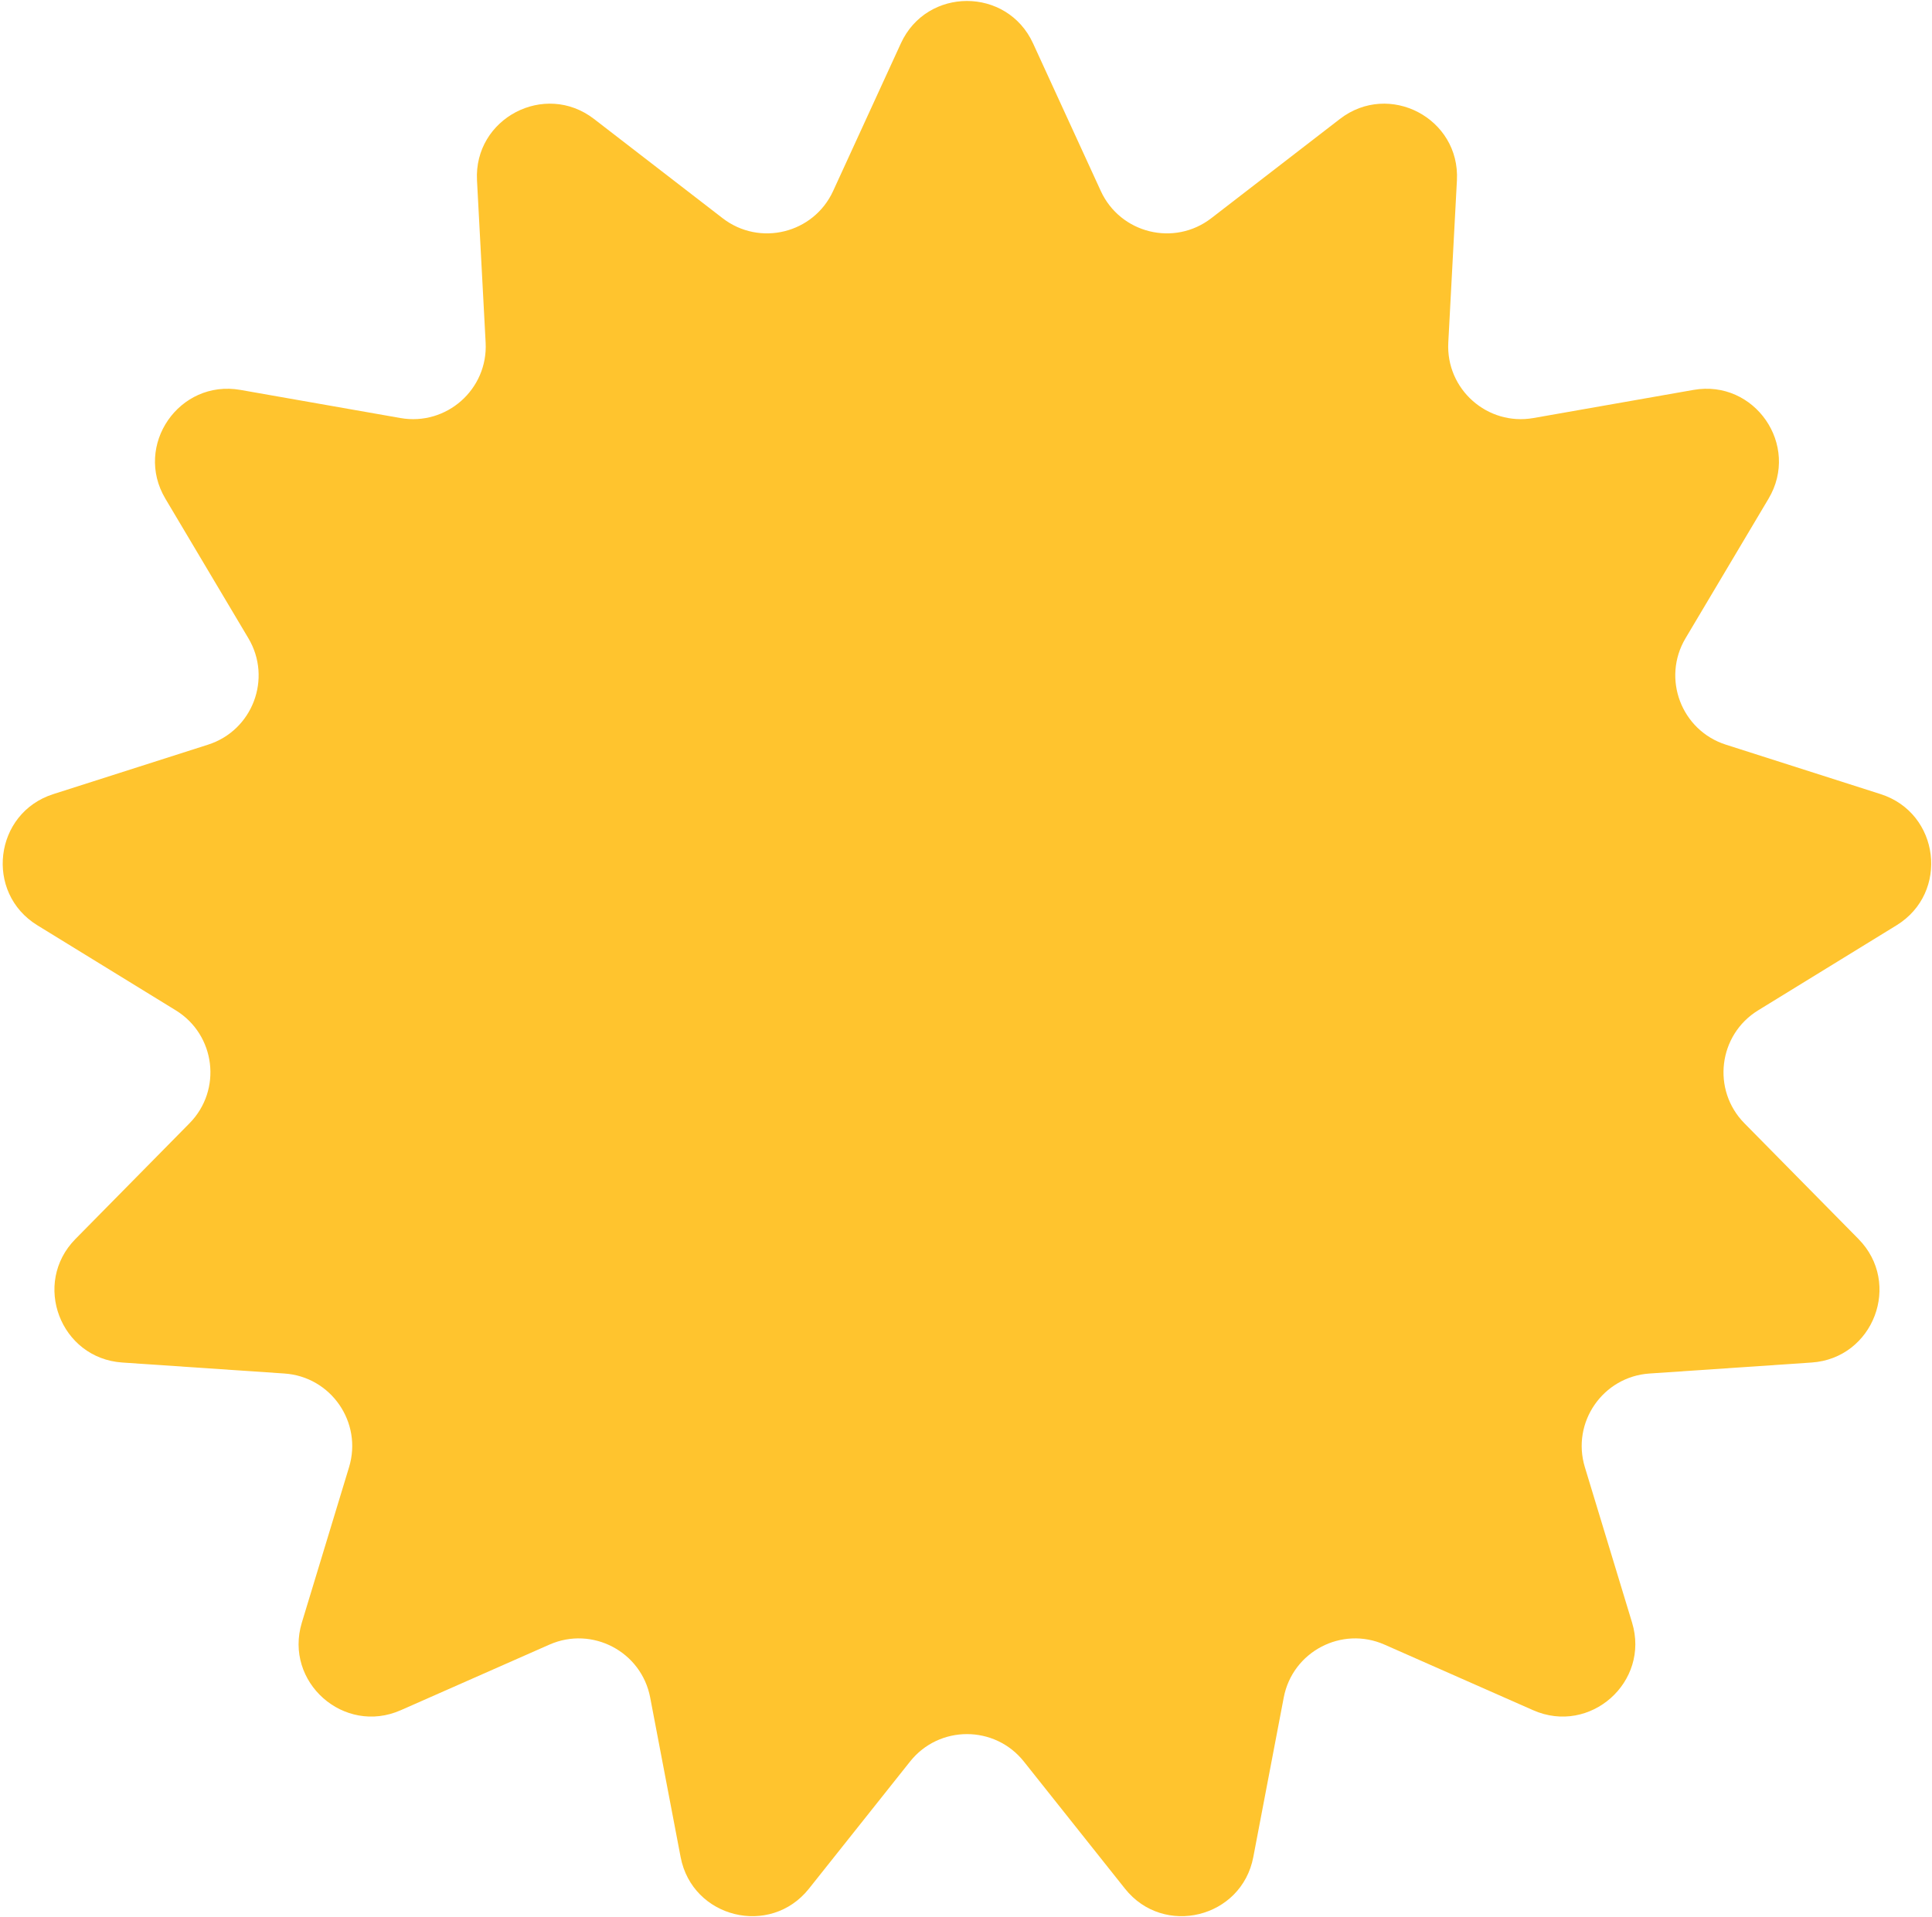 <svg width="403" height="400" viewBox="0 0 403 400" fill="none" xmlns="http://www.w3.org/2000/svg">
<path d="M187.916 9.044C193.325 -2.745 210.076 -2.745 215.485 9.044L229.615 39.842C233.684 48.709 244.944 51.484 252.666 45.524L279.491 24.82C289.759 16.895 304.592 24.68 303.902 37.632L302.102 71.469C301.583 81.211 310.264 88.901 319.872 87.213L353.246 81.346C366.02 79.101 375.536 92.887 368.907 104.035L351.587 133.16C346.601 141.545 350.714 152.388 360.006 155.358L392.283 165.673C404.638 169.622 406.657 186.251 395.606 193.041L366.736 210.782C358.424 215.889 357.026 227.401 363.874 234.349L387.66 258.483C396.765 267.721 390.825 283.383 377.884 284.26L344.076 286.552C334.343 287.211 327.755 296.755 330.59 306.09L340.436 338.513C344.205 350.924 331.666 362.032 319.8 356.795L288.8 343.112C279.875 339.173 269.607 344.563 267.779 354.145L261.429 387.431C258.999 400.171 242.734 404.18 234.661 394.028L213.571 367.506C207.499 359.871 195.902 359.871 189.83 367.506L168.739 394.028C160.666 404.18 144.402 400.171 141.971 387.431L135.622 354.145C133.794 344.563 123.525 339.173 114.6 343.112L83.6 356.795C71.734 362.032 59.196 350.924 62.964 338.513L72.811 306.09C75.645 296.755 69.057 287.211 59.324 286.552L25.516 284.26C12.575 283.383 6.635 267.721 15.74 258.483L39.526 234.349C46.374 227.401 44.976 215.889 36.665 210.782L7.794 193.041C-3.257 186.251 -1.238 169.622 11.117 165.674L43.394 155.358C52.687 152.388 56.799 141.545 51.813 133.16L34.493 104.035C27.864 92.887 37.38 79.101 50.154 81.346L83.528 87.213C93.136 88.901 101.817 81.211 101.299 71.469L99.498 37.632C98.809 24.68 113.641 16.895 123.909 24.82L150.734 45.524C158.457 51.484 169.717 48.709 173.785 39.842L187.916 9.044Z" fill="#FFC42E"/>
</svg>

